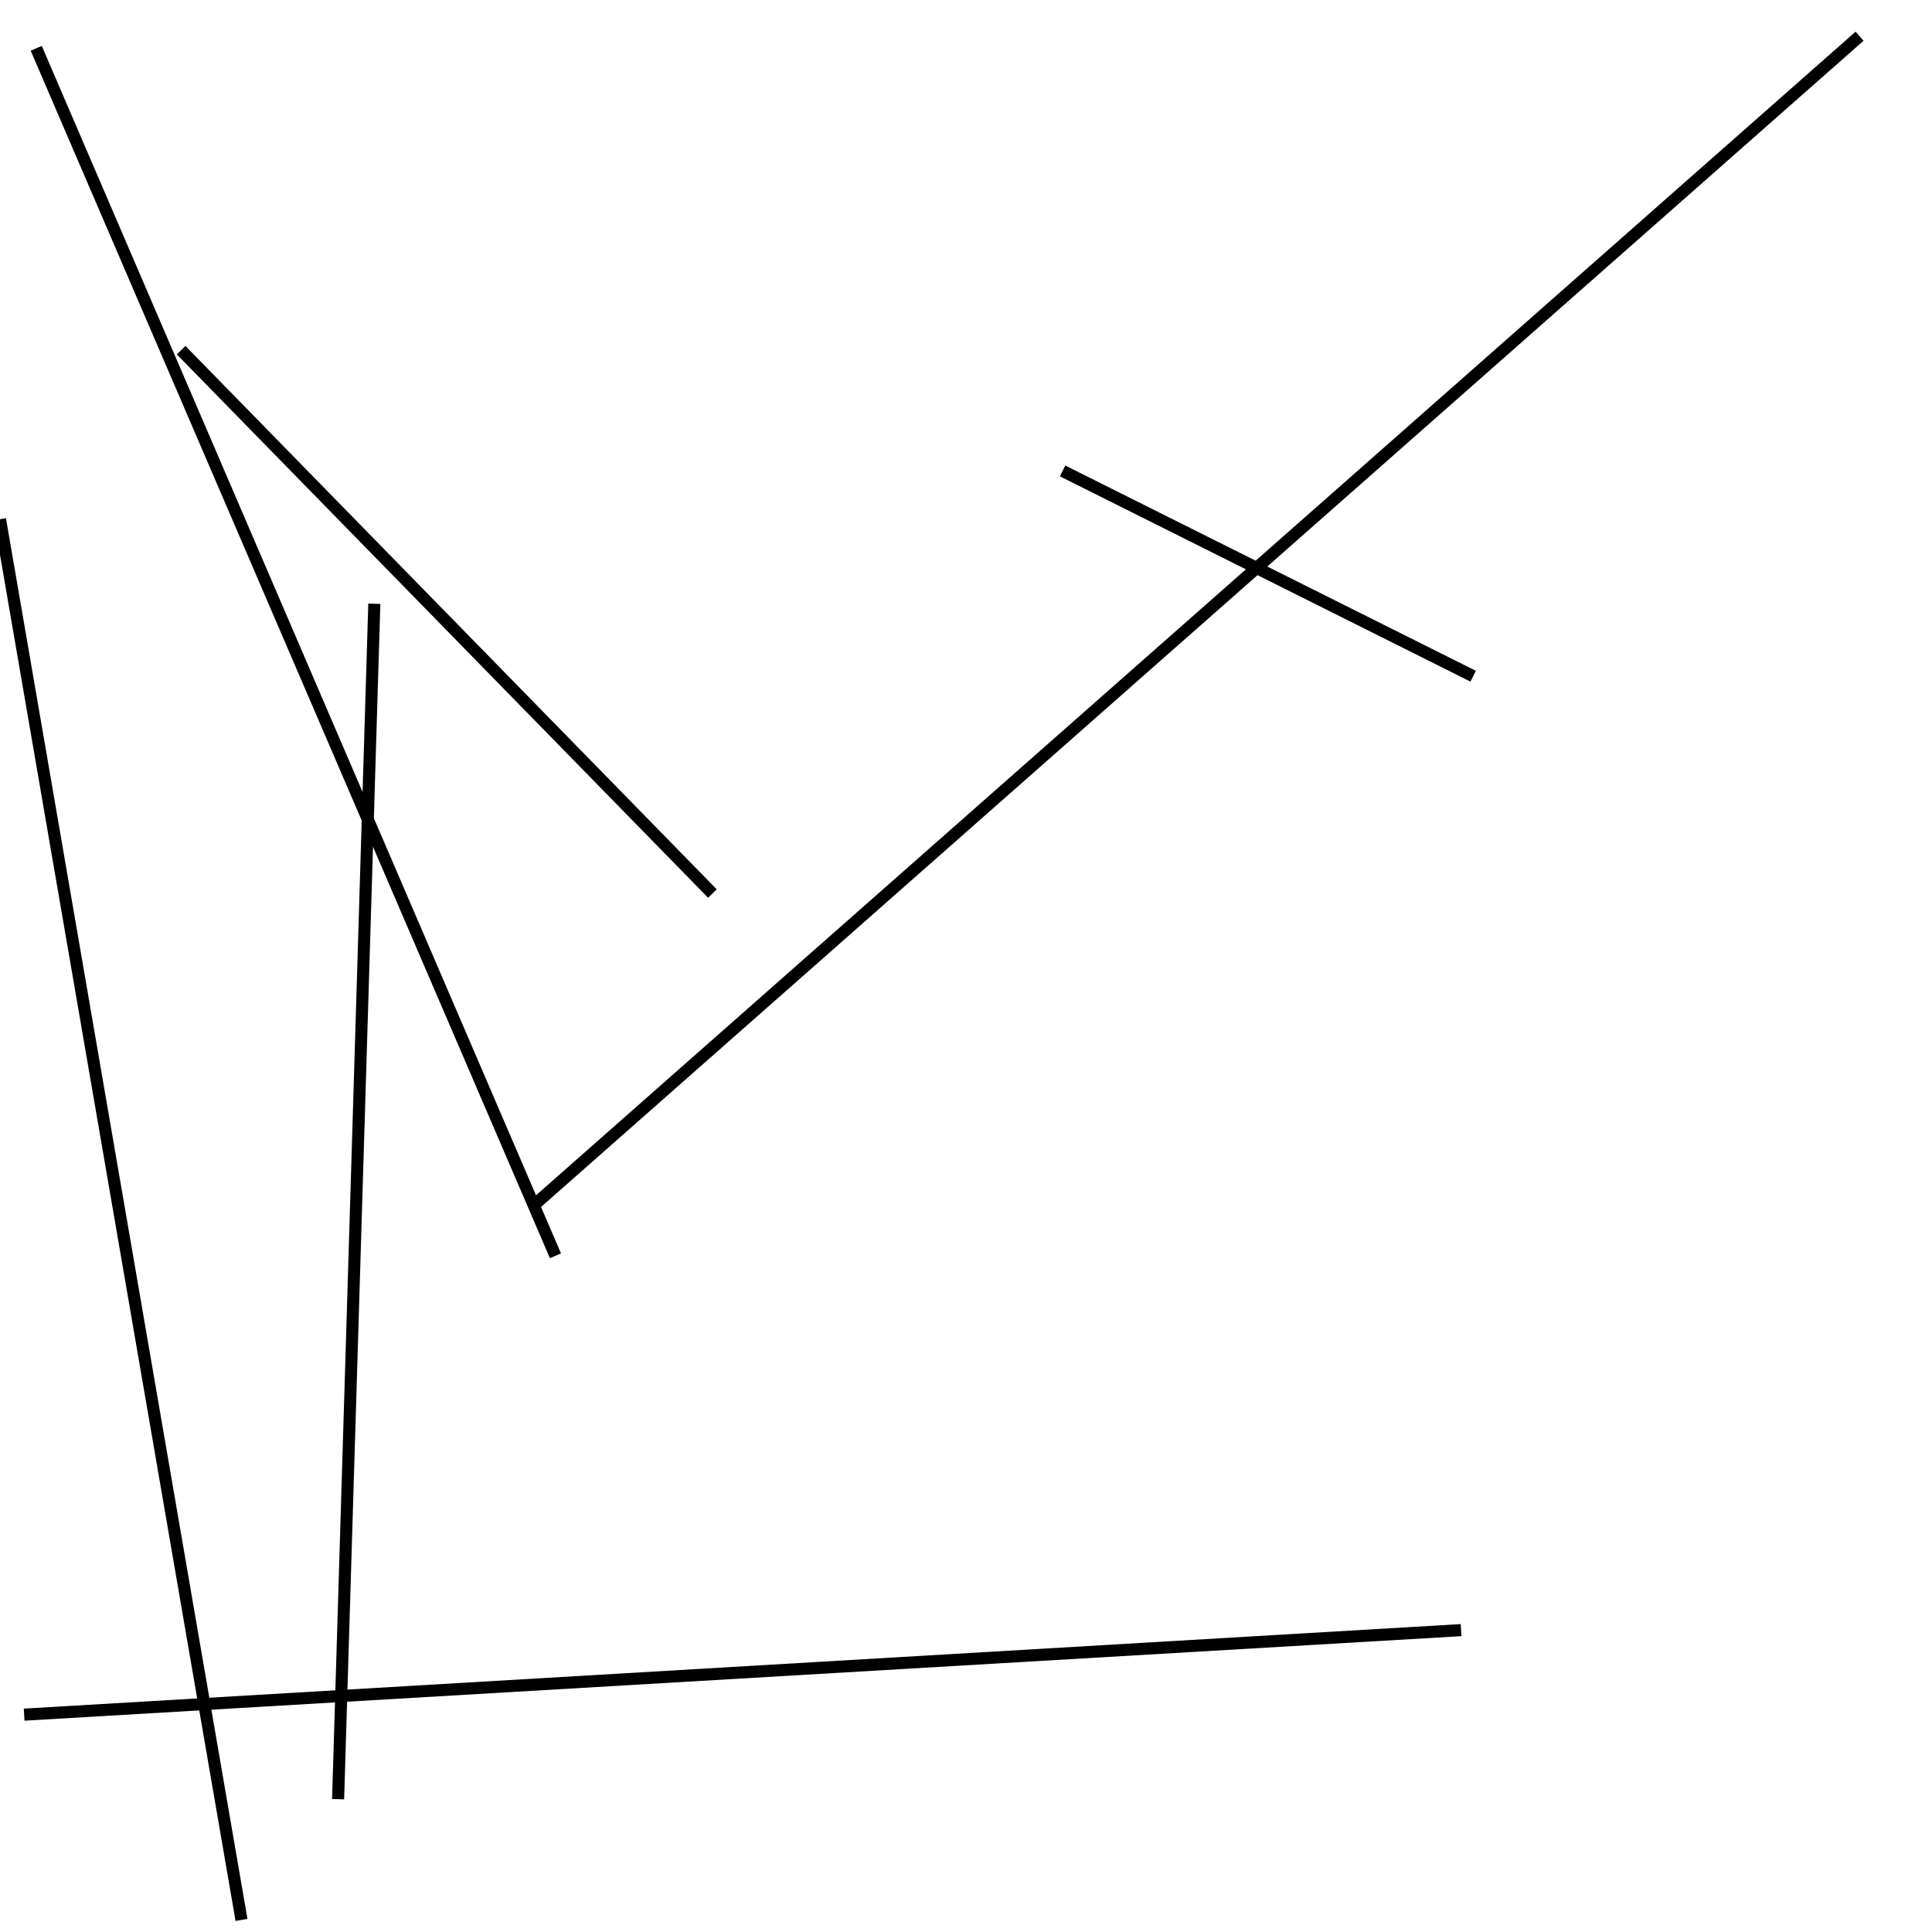 <?xml version="1.0" encoding="utf-8" ?>
<svg baseProfile="full" height="160" version="1.1" width="160" xmlns="http://www.w3.org/2000/svg" xmlns:ev="http://www.w3.org/2001/xml-events" xmlns:xlink="http://www.w3.org/1999/xlink"><defs /><line stroke="black" stroke-width="1" x1="46" x2="3" y1="104" y2="4" /><line stroke="black" stroke-width="1" x1="28" x2="31" y1="149" y2="50" /><line stroke="black" stroke-width="1" x1="15" x2="59" y1="29" y2="74" /><line stroke="black" stroke-width="1" x1="88" x2="122" y1="39" y2="56" /><line stroke="black" stroke-width="1" x1="154" x2="44" y1="3" y2="100" /><line stroke="black" stroke-width="1" x1="20" x2="0" y1="159" y2="43" /><line stroke="black" stroke-width="1" x1="2" x2="121" y1="142" y2="135" /></svg>